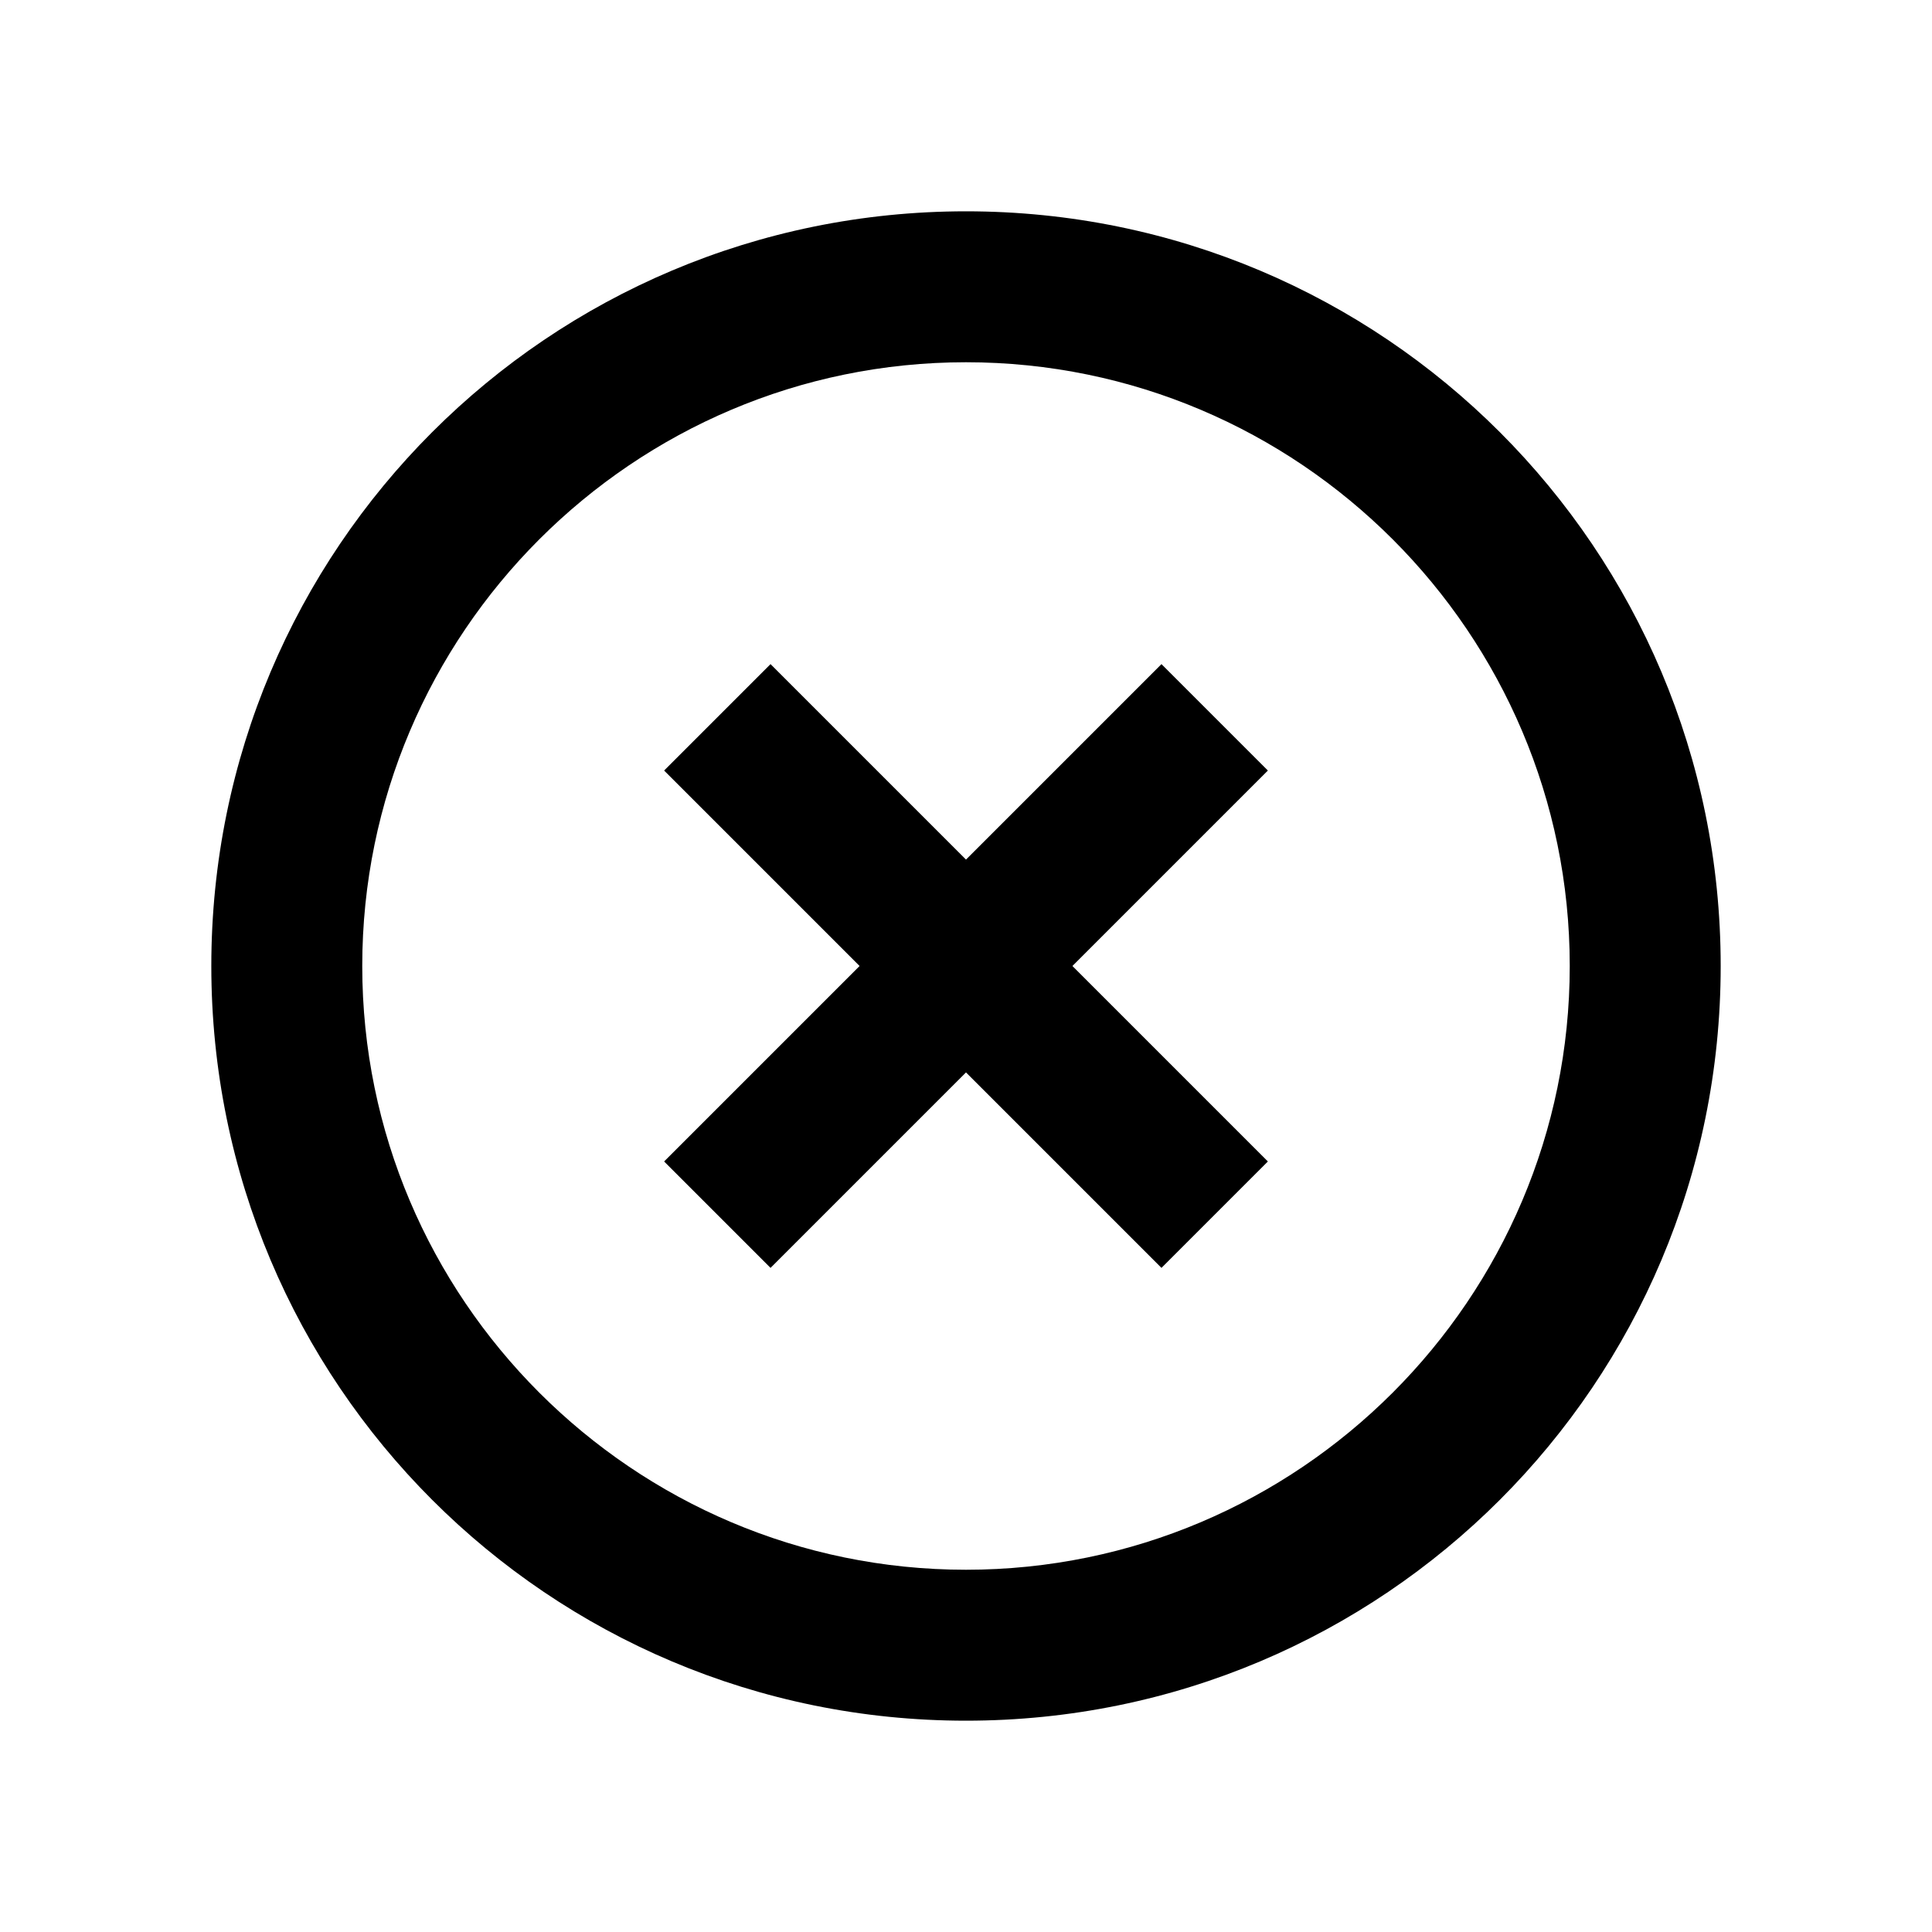 <svg xmlns="http://www.w3.org/2000/svg" width="512" height="512" viewBox="0 0 512 512">
  <path d="M256,416c-88.2,0-160-71.8-160-160s71.8-160,160-160,160,71.8,160,160-71.8,160-160,160ZM256,56c-110.6,0-200,89.4-200,200s89.4,200,200,200,200-89.4,200-200S366.6,56,256,56ZM307.8,176l-51.8,51.8-51.8-51.8-28.2,28.2,51.8,51.8-51.8,51.8,28.2,28.2,51.8-51.8,51.8,51.8,28.2-28.2-51.8-51.8,51.8-51.8-28.2-28.2Z"/>
</svg>